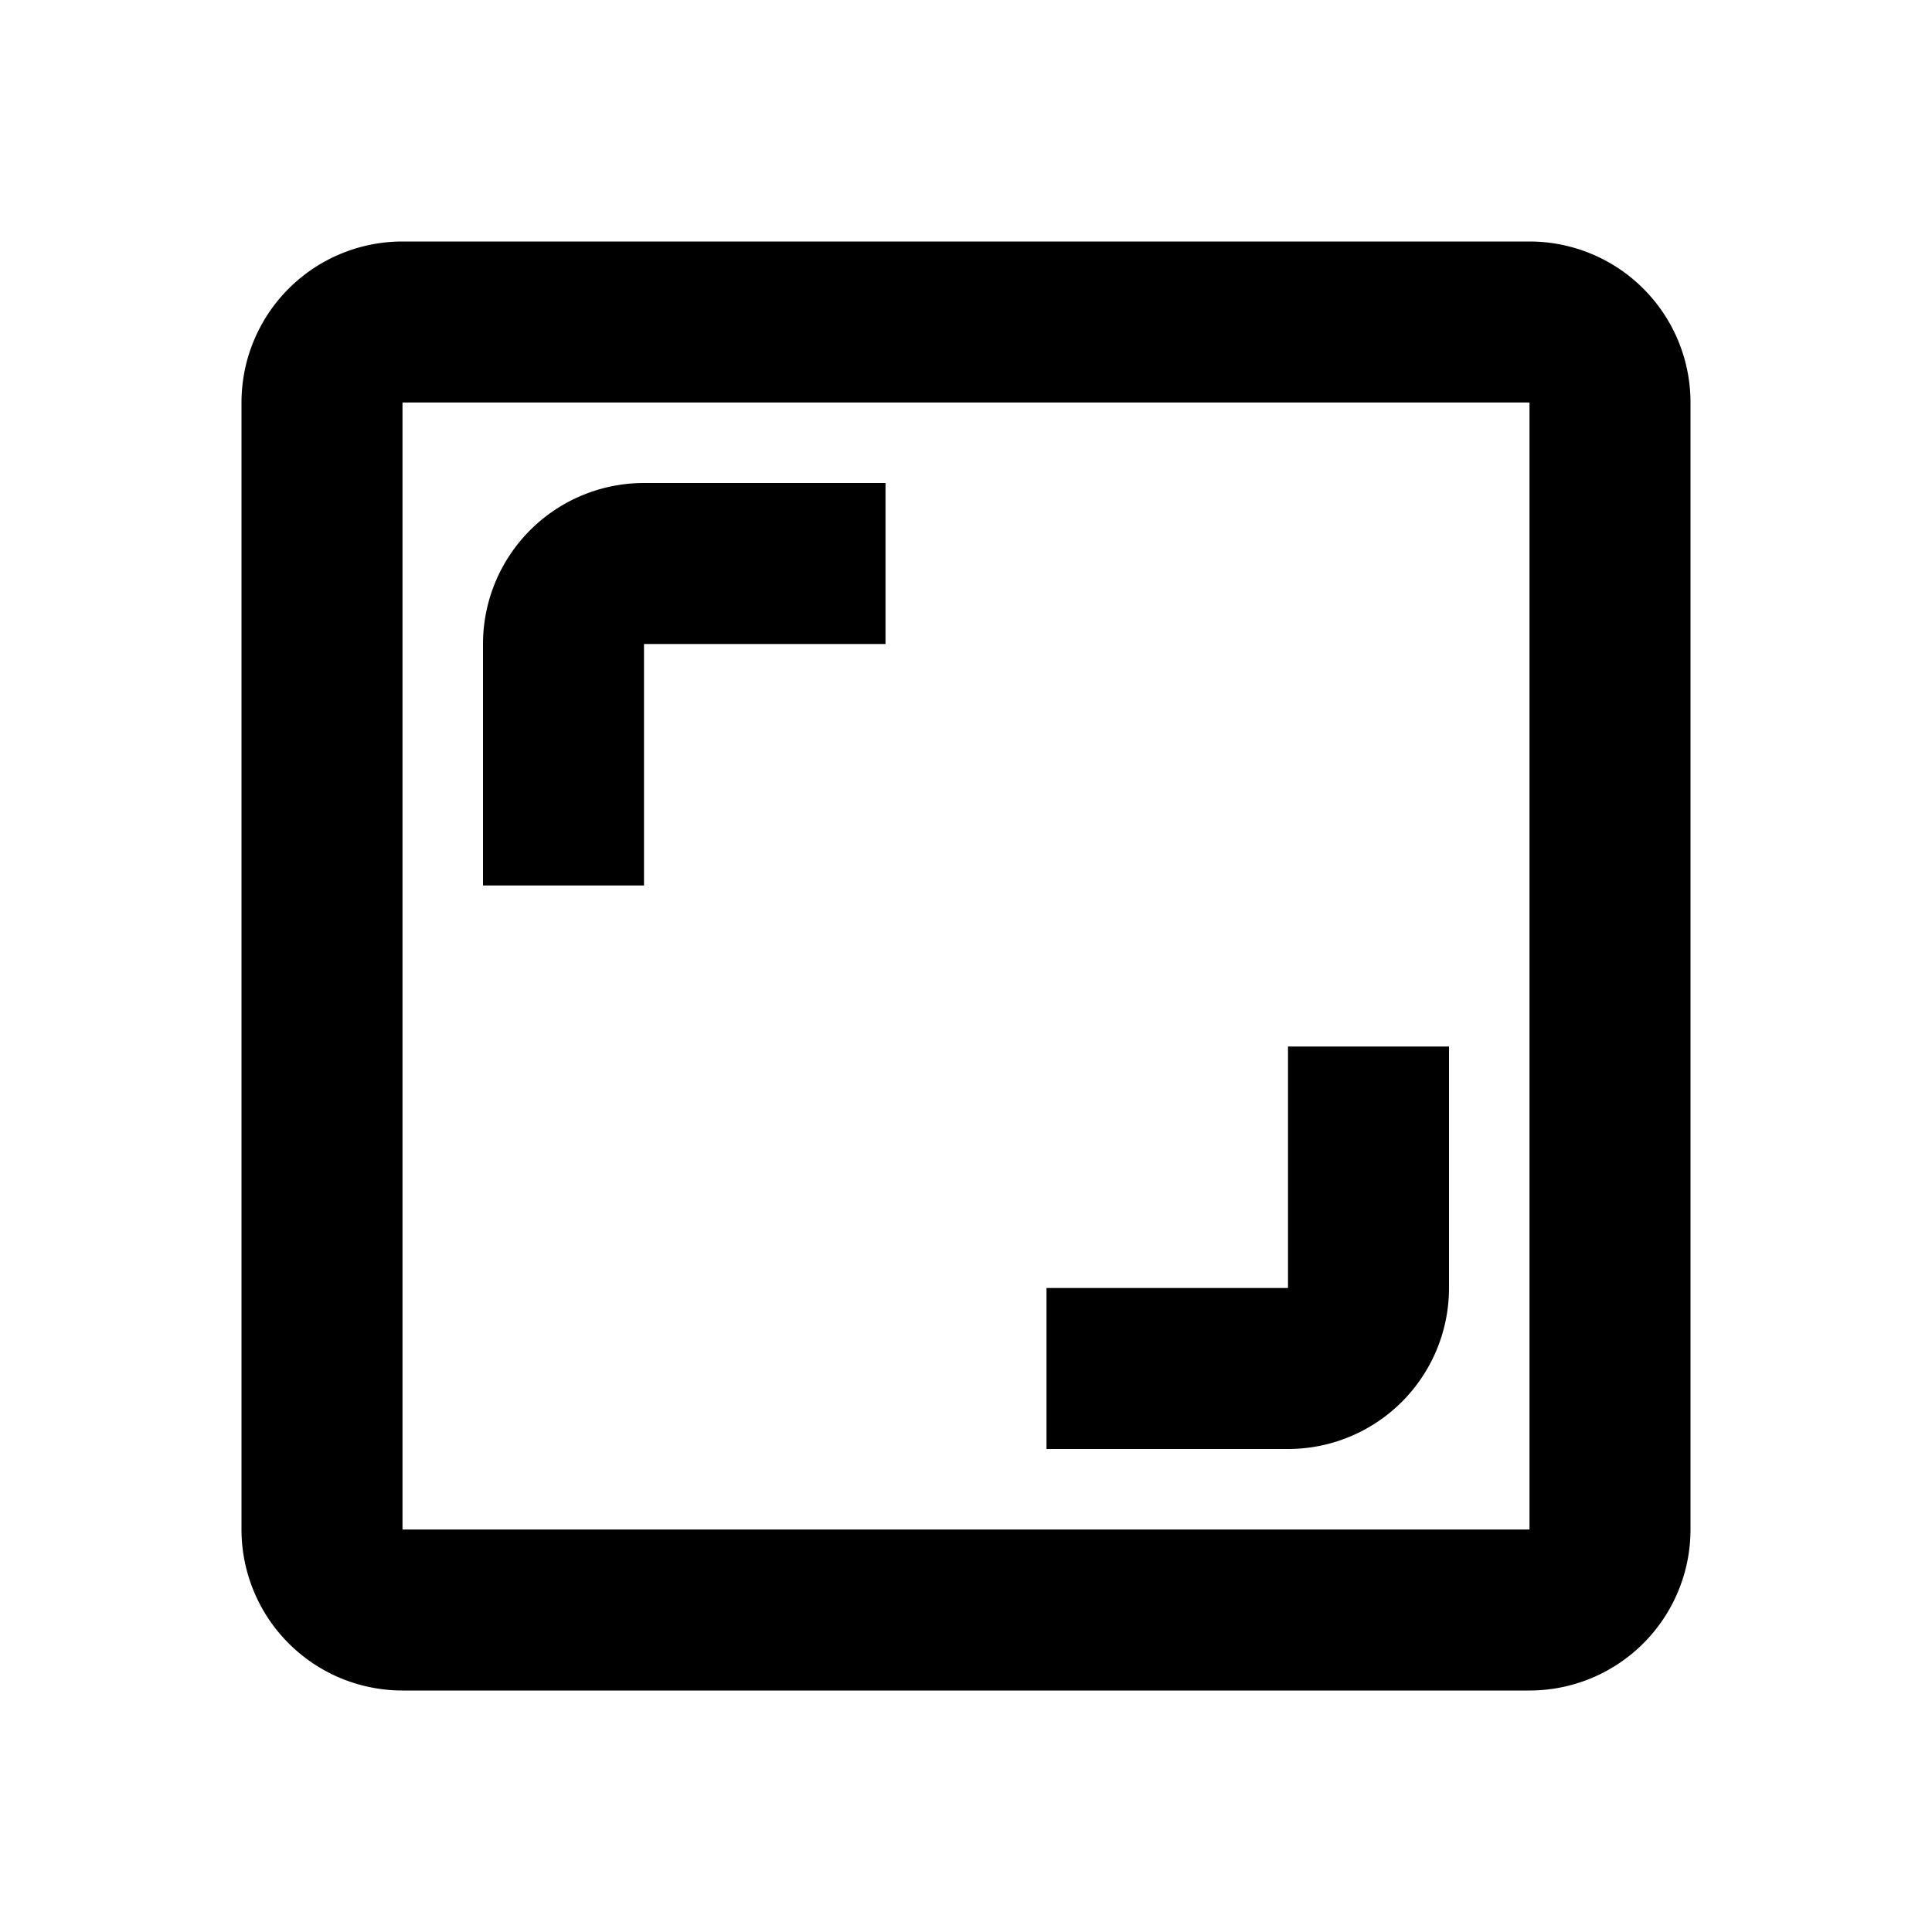 <svg viewBox="0 0 1024 1024" focusable="false"><path d="M213.33 128h597.34A85.33 85.33 0 01896 213.33v597.34A85.33 85.33 0 01810.67 896H213.33A85.33 85.33 0 01128 810.67V213.33A85.33 85.33 0 01213.33 128zm597.34 85.33H213.33v597.34h597.34V213.33z" /><path d="M682.67 682.67h-128V768h128A85.33 85.33 0 00768 682.67v-128h-85.33v128zM341.33 341.33h128V256h-128A85.33 85.33 0 00256 341.33v128h85.33v-128z" /></svg>